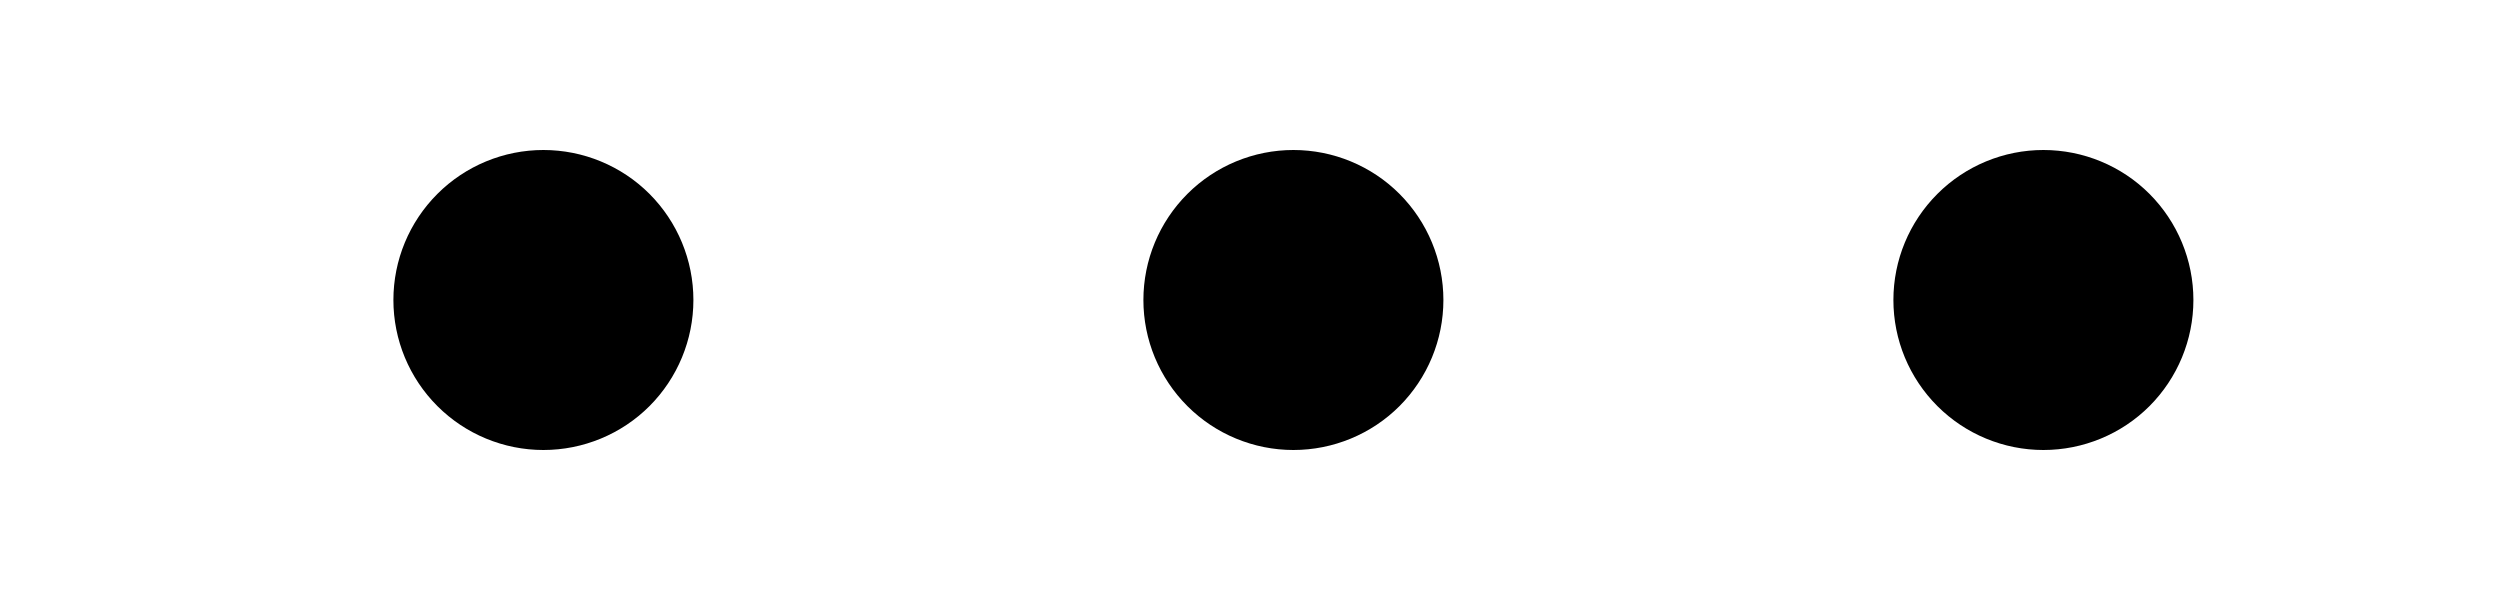 <svg width="25" height="6" viewBox="0 0 25 6" fill="none" xmlns="http://www.w3.org/2000/svg">
<g clip-path="url(#clip0_2_795)">
<path d="M18.934 3C18.934 3.398 19.092 3.779 19.374 4.061C19.655 4.342 20.037 4.5 20.434 4.5C20.832 4.5 21.214 4.342 21.495 4.061C21.776 3.779 21.934 3.398 21.934 3C21.934 2.602 21.776 2.221 21.495 1.939C21.214 1.658 20.832 1.5 20.434 1.5C20.037 1.5 19.655 1.658 19.374 1.939C19.092 2.221 18.934 2.602 18.934 3ZM11.434 3C11.434 3.398 11.592 3.779 11.874 4.061C12.155 4.342 12.537 4.5 12.934 4.5C13.332 4.5 13.714 4.342 13.995 4.061C14.276 3.779 14.434 3.398 14.434 3C14.434 2.602 14.276 2.221 13.995 1.939C13.714 1.658 13.332 1.5 12.934 1.5C12.537 1.5 12.155 1.658 11.874 1.939C11.592 2.221 11.434 2.602 11.434 3ZM5.434 1.5C5.037 1.5 4.655 1.658 4.374 1.939C4.092 2.221 3.934 2.602 3.934 3C3.934 3.398 4.092 3.779 4.374 4.061C4.655 4.342 5.037 4.5 5.434 4.5C5.832 4.5 6.214 4.342 6.495 4.061C6.776 3.779 6.934 3.398 6.934 3C6.934 2.602 6.776 2.221 6.495 1.939C6.214 1.658 5.832 1.5 5.434 1.5Z" fill="black"/>
</g>
<defs>
<clipPath id="clip0_2_795">
<rect width="6" height="24" fill="white" transform="translate(0.934 6) rotate(-90)"/>
</clipPath>
</defs>
</svg>
